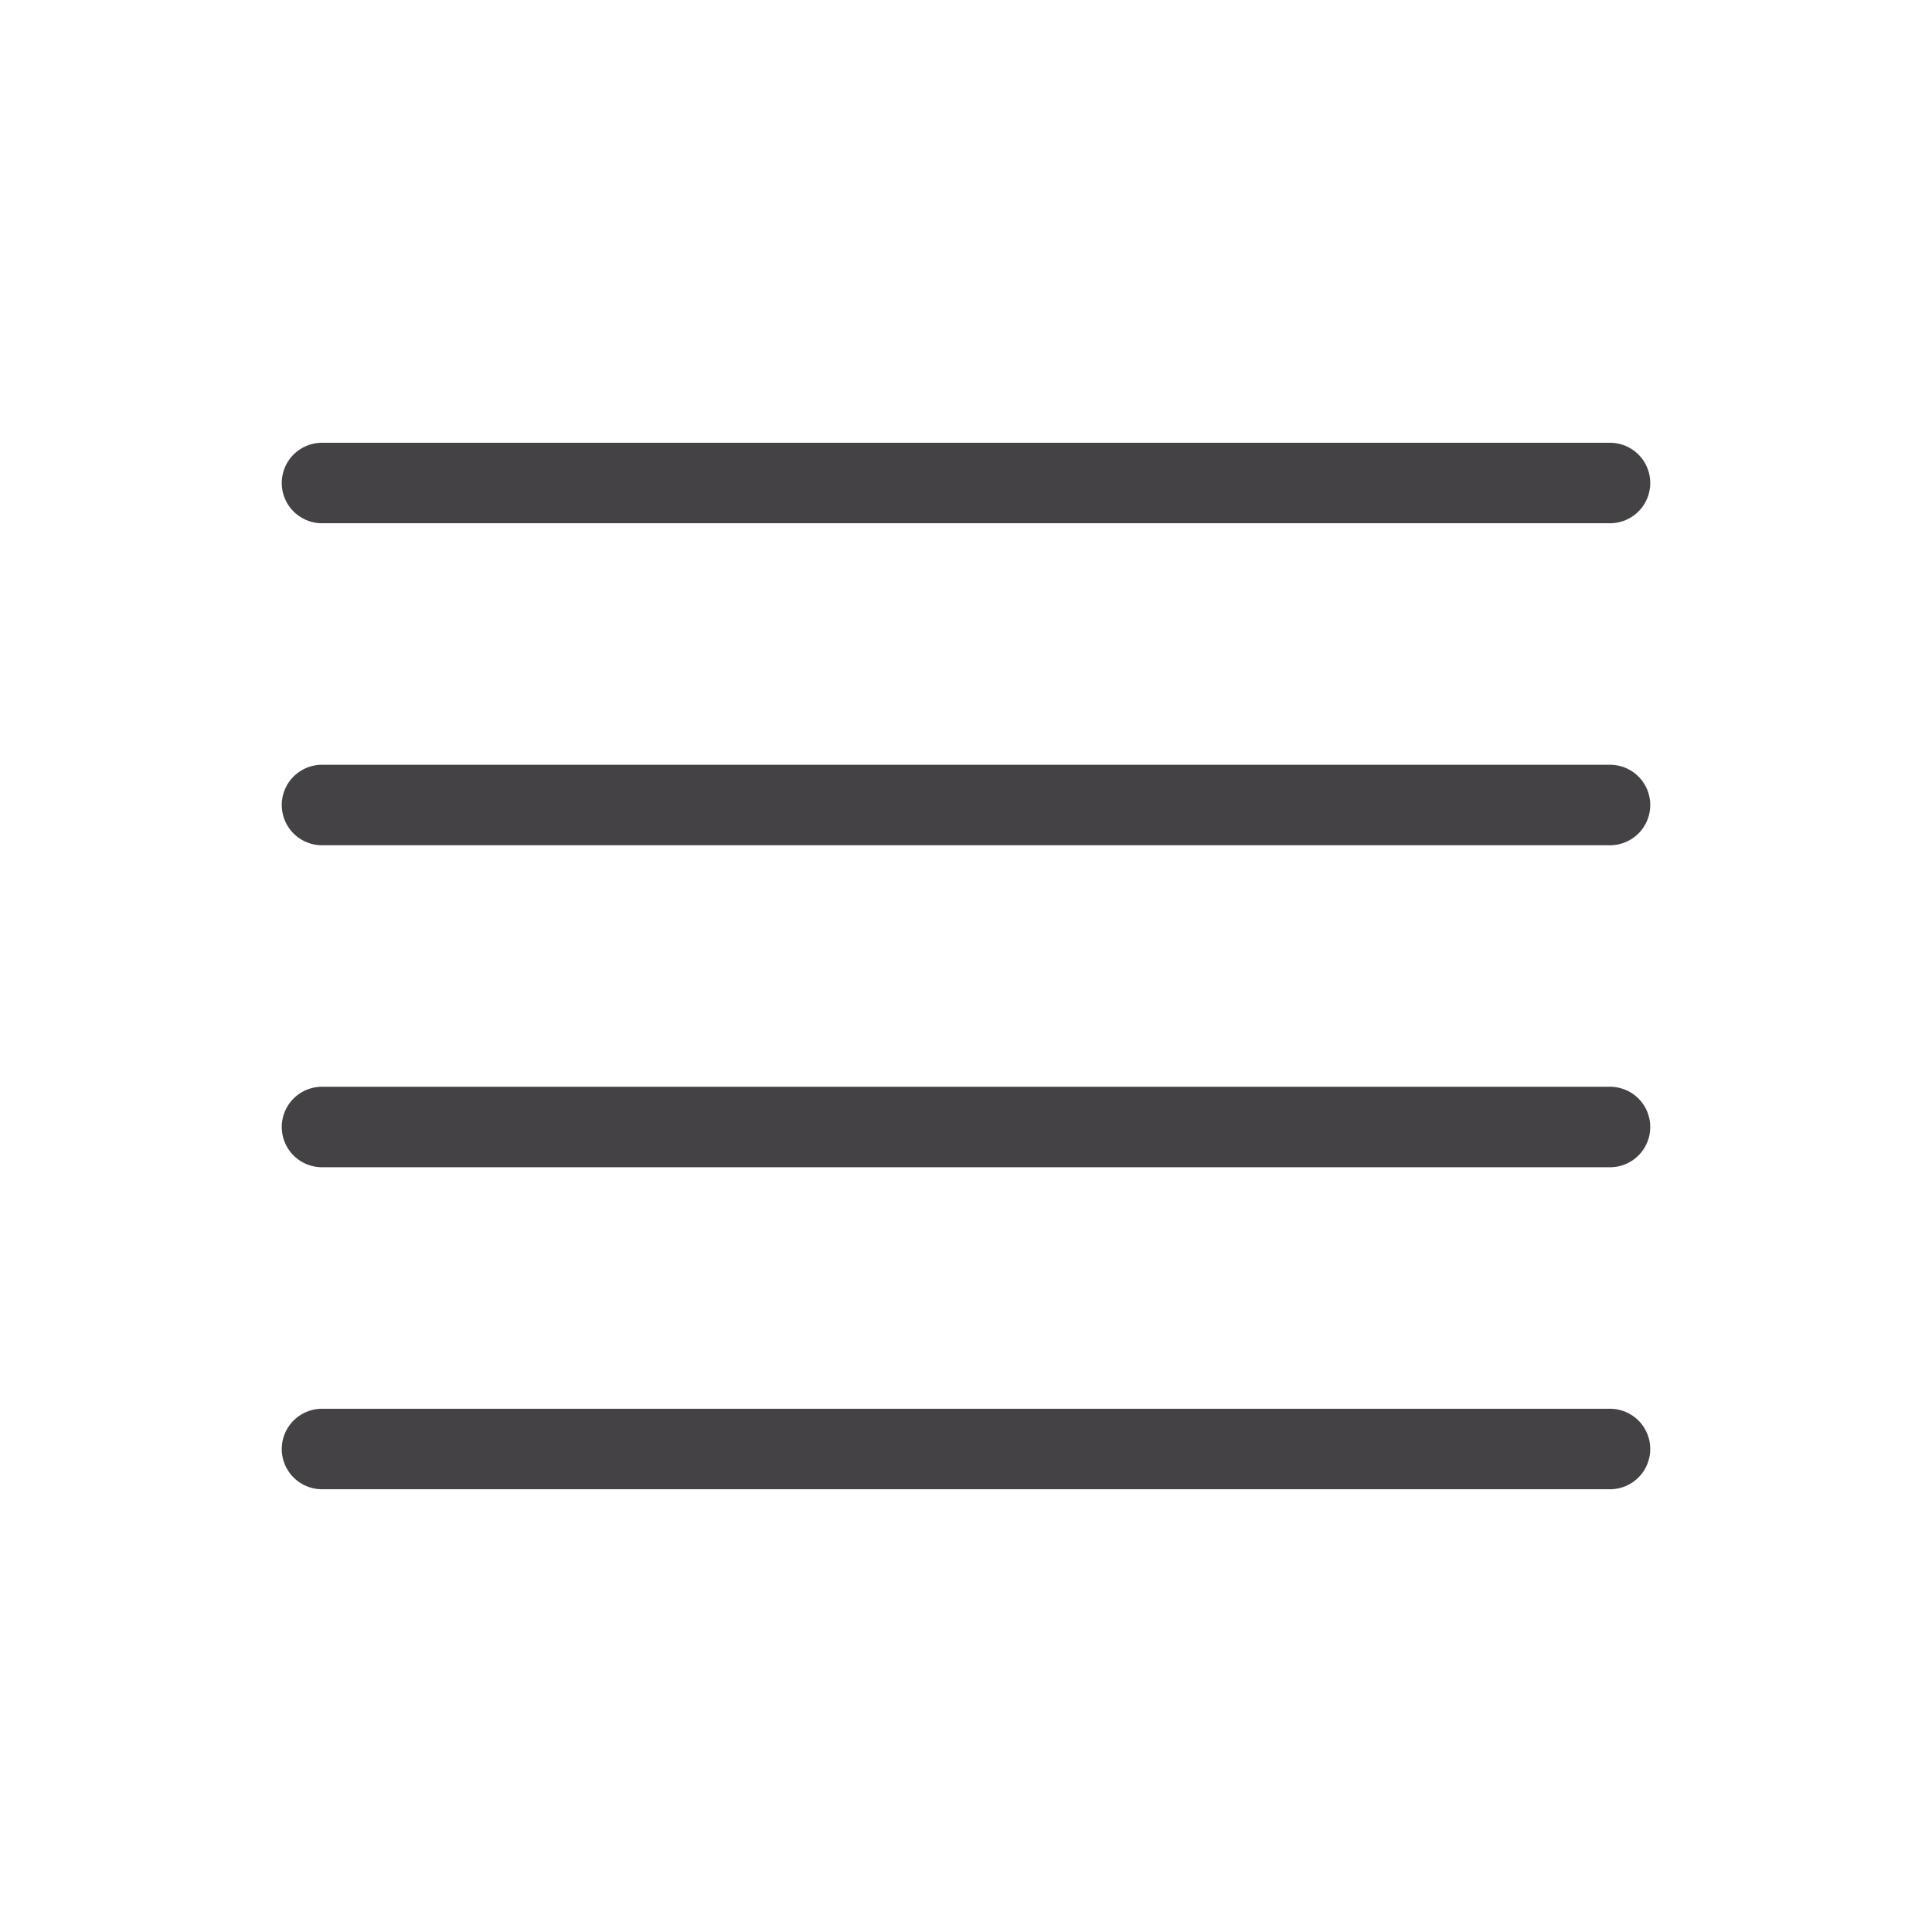 <svg width="24" height="24" viewBox="0 0 24 24" fill="none" xmlns="http://www.w3.org/2000/svg">
<path d="M20 10H4" stroke="#444245" stroke-linecap="round" stroke-linejoin="round"/>
<path d="M20 6H4" stroke="#444245" stroke-linecap="round" stroke-linejoin="round"/>
<path d="M20 14H4" stroke="#444245" stroke-linecap="round" stroke-linejoin="round"/>
<path d="M20 18H4" stroke="#444245" stroke-linecap="round" stroke-linejoin="round"/>
</svg>
